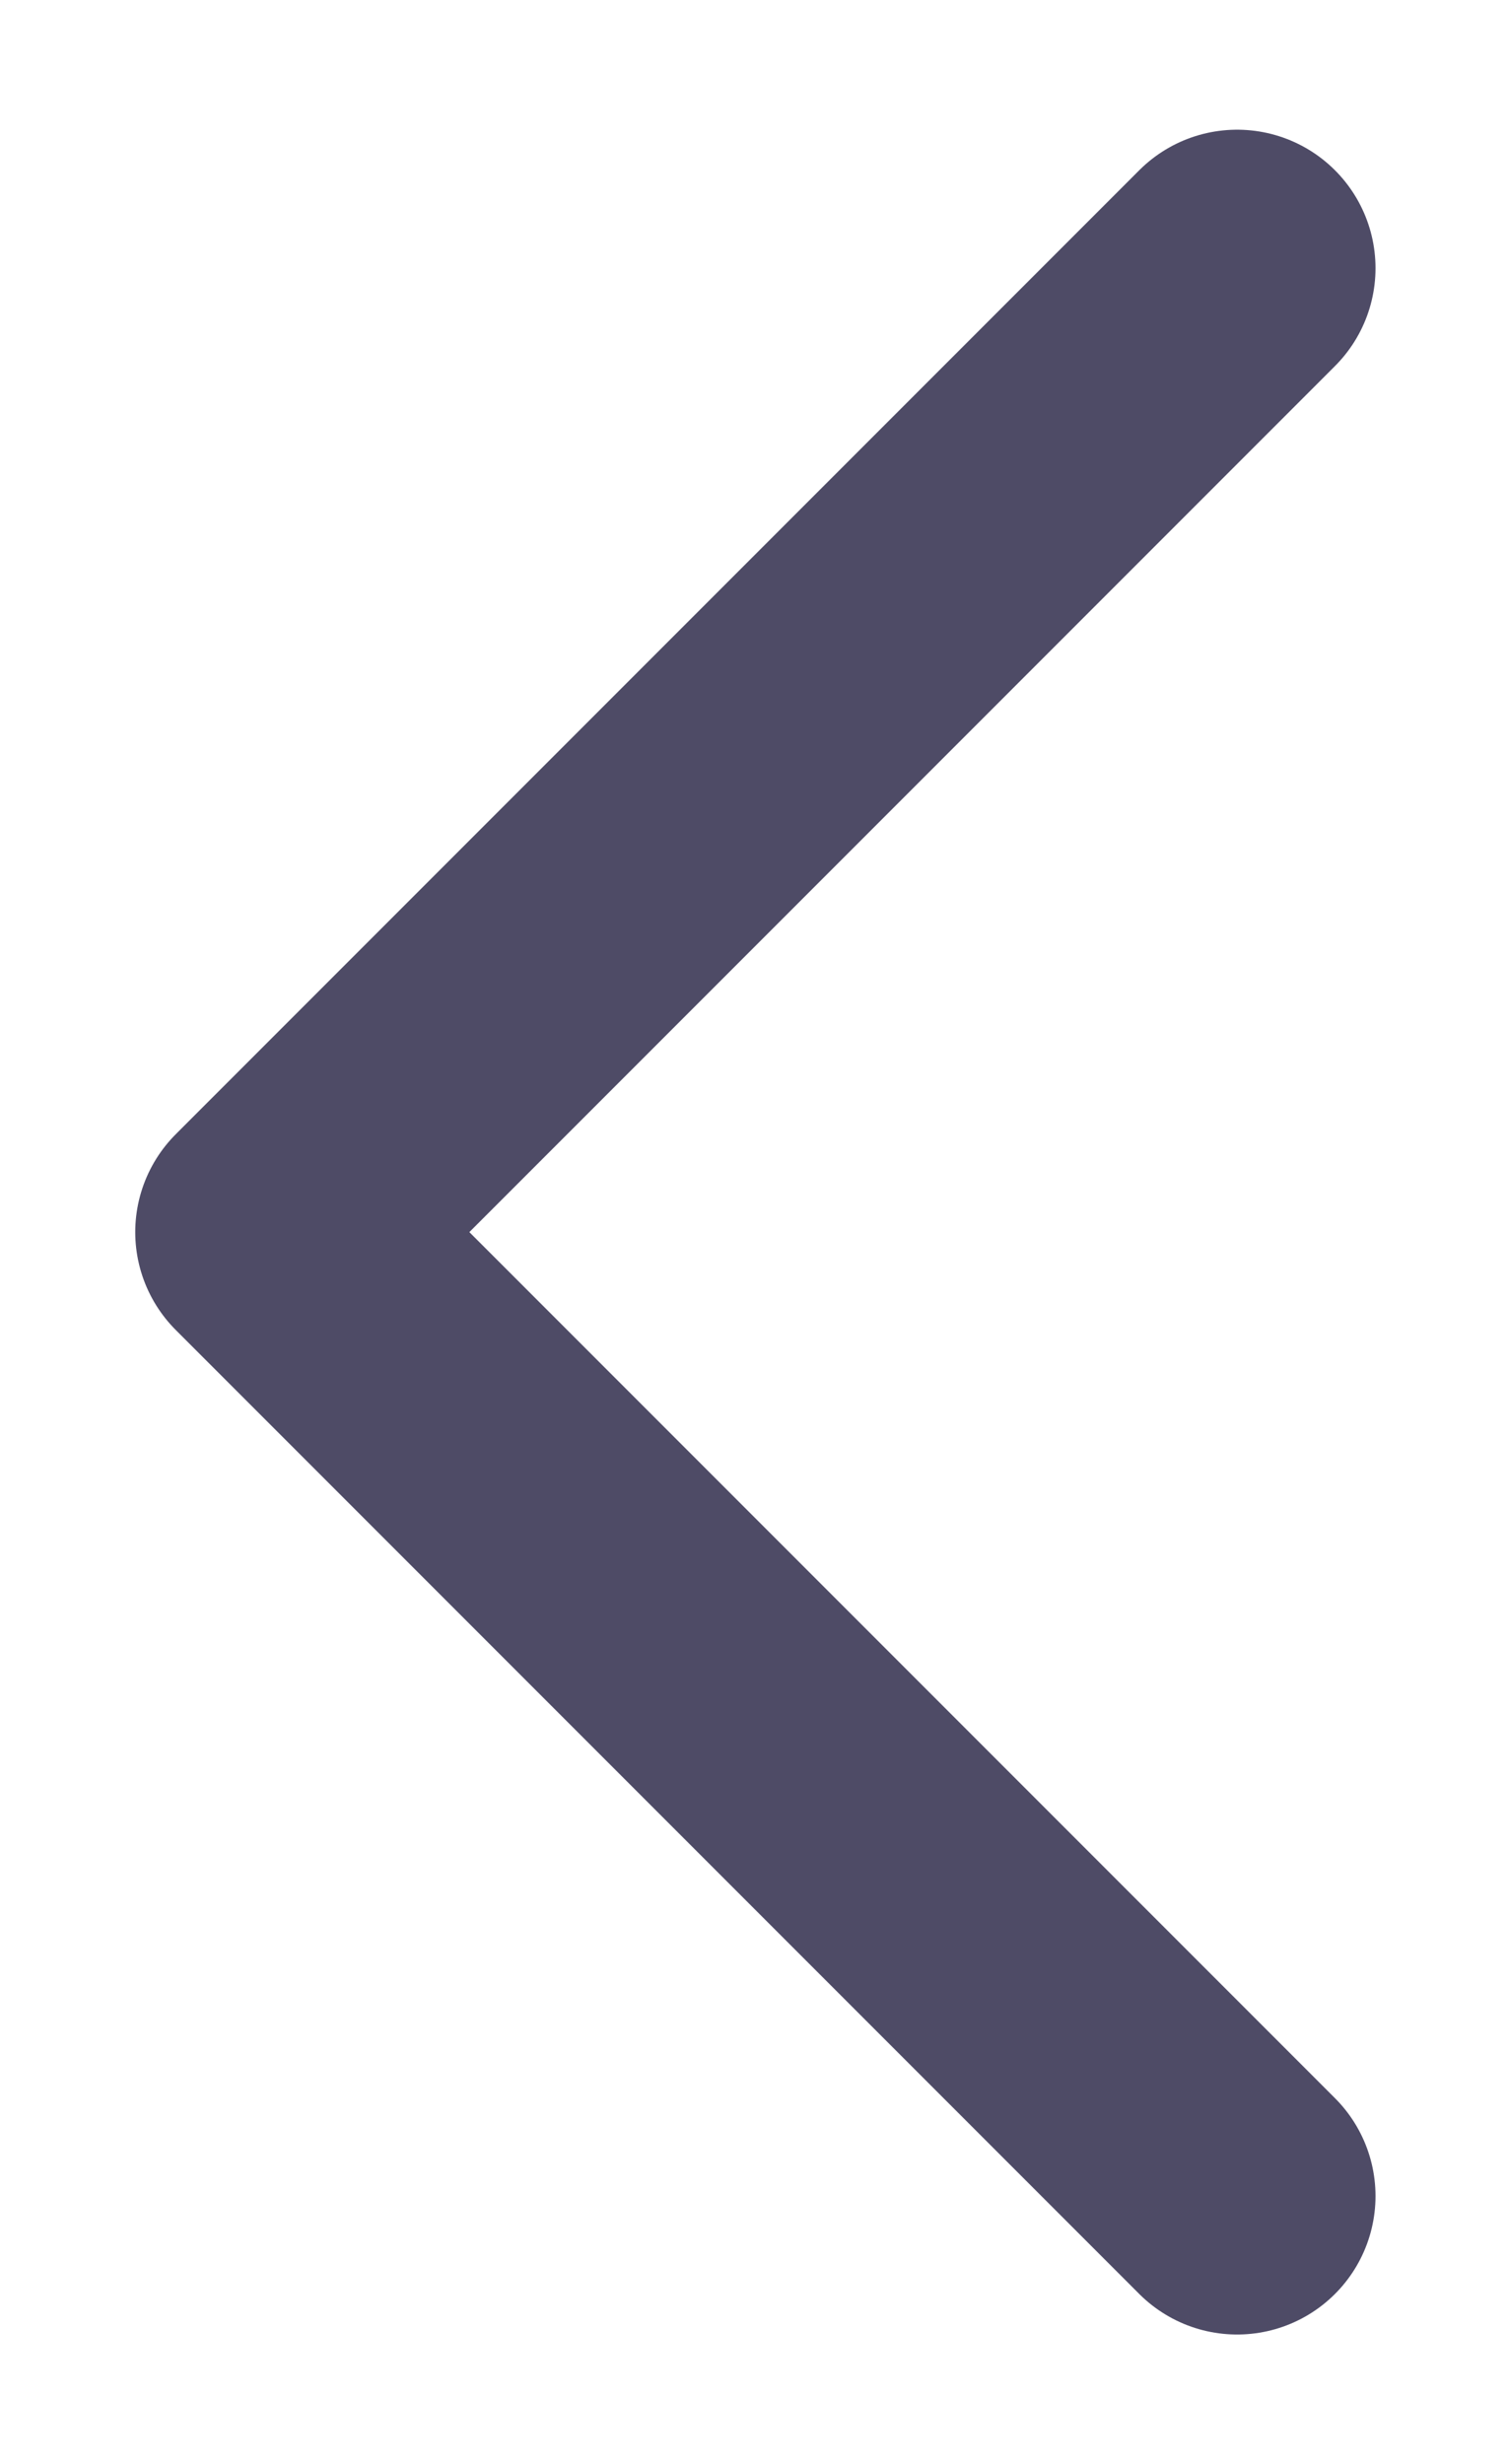 <svg width="11" height="18" viewBox="0 0 11 18" fill="none" xmlns="http://www.w3.org/2000/svg">
<path d="M9.042 1.959L2 9.001L9.042 16.043" stroke="#4E4B66" stroke-width="2.023" stroke-linecap="round" stroke-linejoin="round"/>
</svg>
